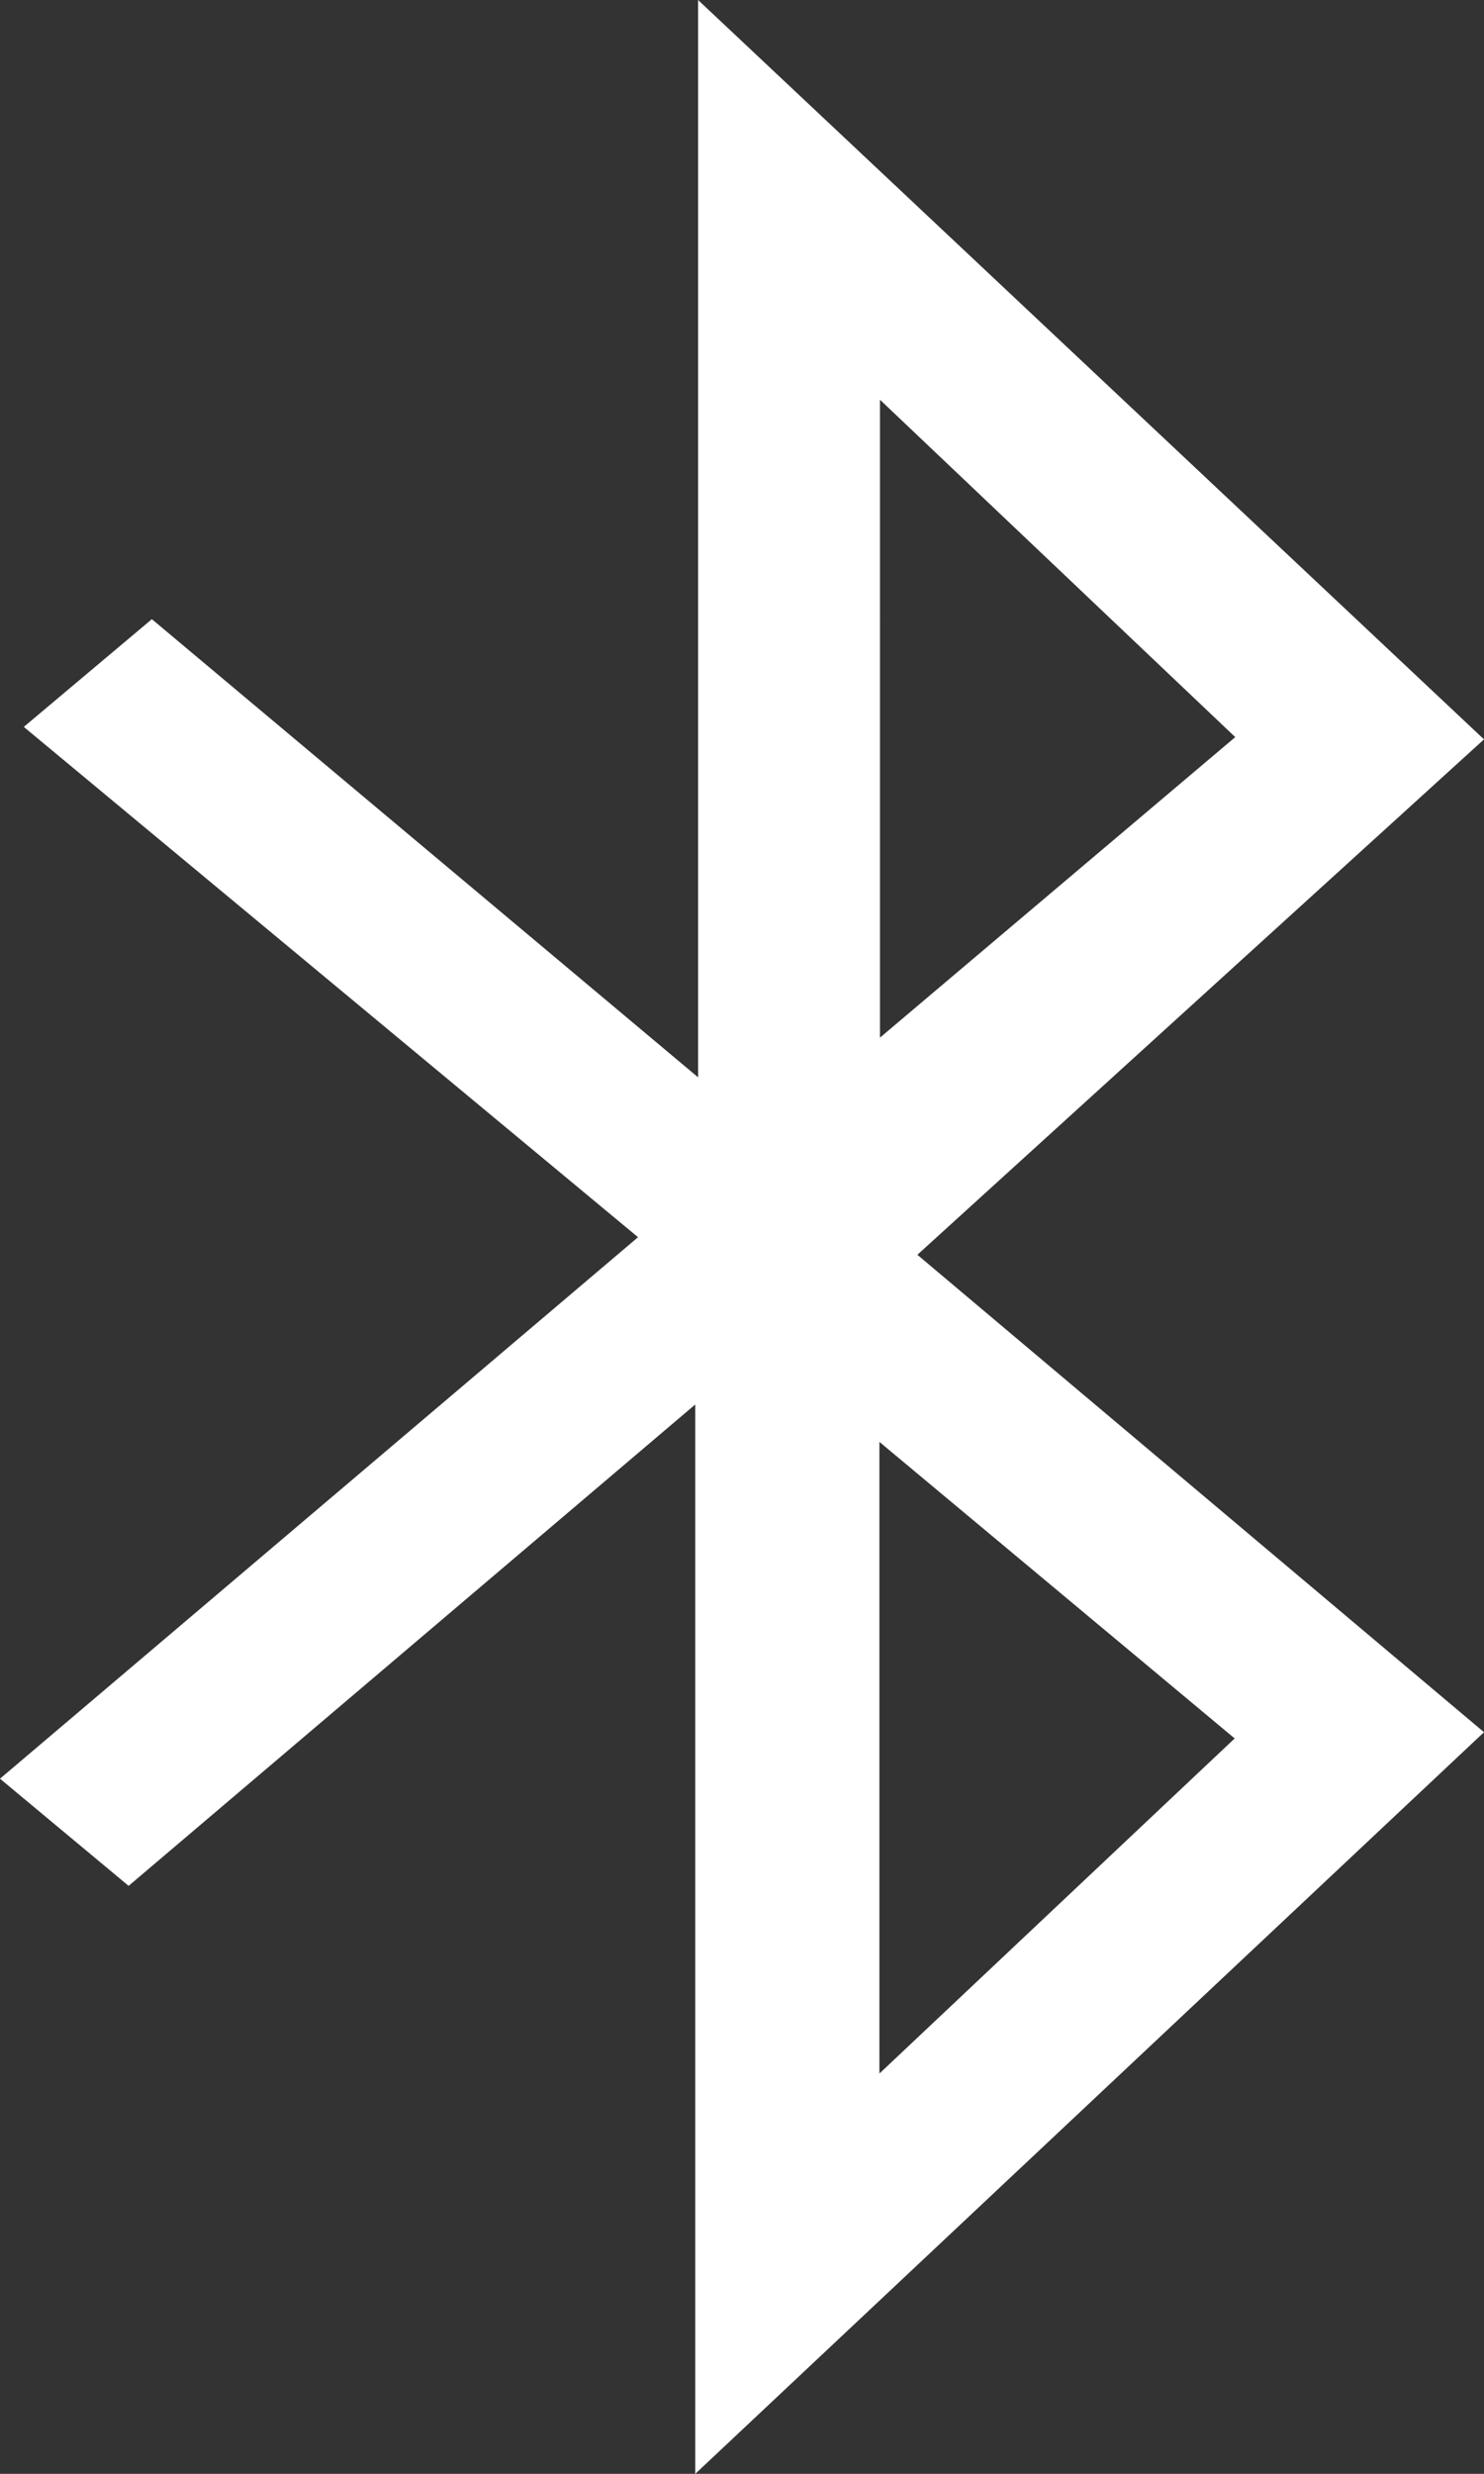 <svg xmlns="http://www.w3.org/2000/svg" viewBox="0 0 26.19 43.63"><rect x="0" y="0" width="26.19" height="43.63" fill="#333333" stroke="none"/><title>25240909_10_ic</title><g data-name="Layer 2"><g data-name="Layer 1"><g data-name="Layer 2"><path d="M26.19 30.55l-10-8.42 10-9.09L12.32 0v19l-9.64-8.08-2.26 1.9 10.84 9L0 31.37l2.27 1.89 10-8.49v18.86zm-10.67-5.12l6.27 5.23-6.27 5.91zM21.8 13l-6.27 5.3V7.05z" fill="#fff" data-name="Layer 1-2"/></g></g></g></svg>